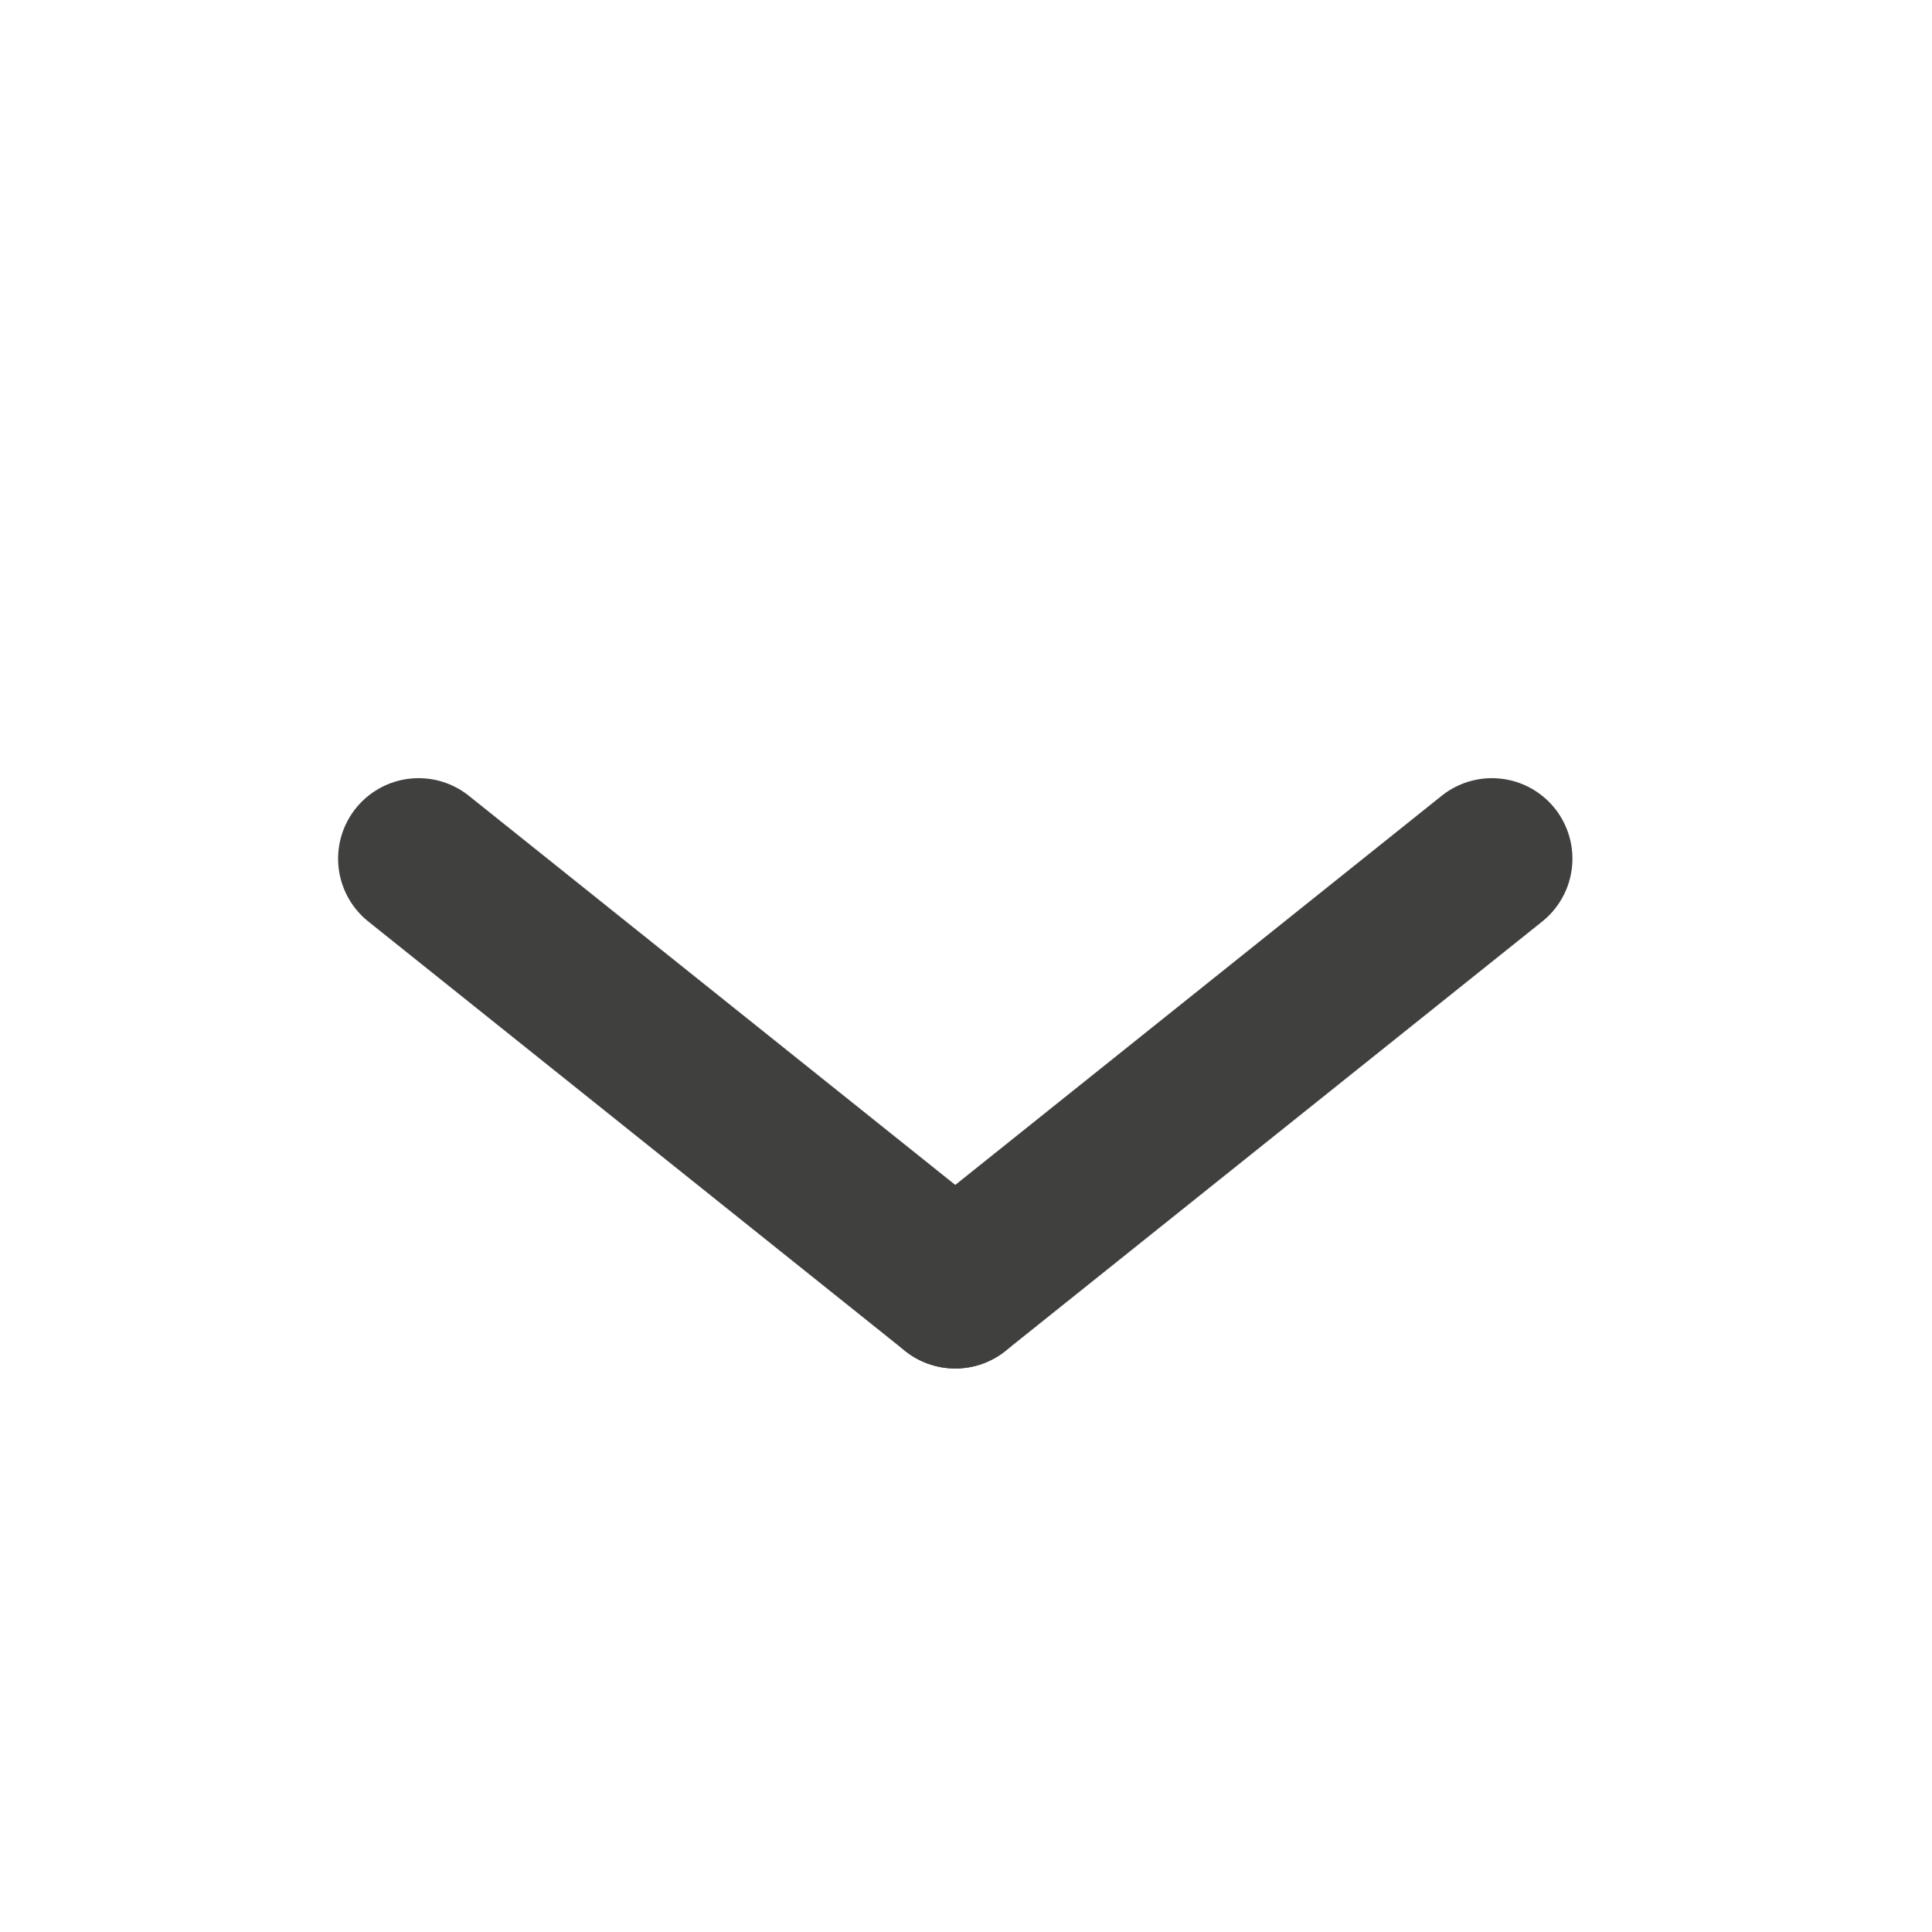 <svg xmlns="http://www.w3.org/2000/svg" xmlns:xlink="http://www.w3.org/1999/xlink" version="1.1" x="0" y="0" viewBox="0 0 18 18" xml:space="preserve" enable-background="new 0 0 18 18">
  <style type="text/css">
  	.line {
      fill:none;
      stroke:#40403f;
      stroke-width:1.5;
      stroke-linecap:round;
      stroke-miterlimit:10;
    }
  </style>
  <line class="line" x1="8.9" y1="12" x2="13.9" y2="8"/>
  <line class="line" x1="8.9" y1="12" x2="3.9" y2="8"/>
</svg>
